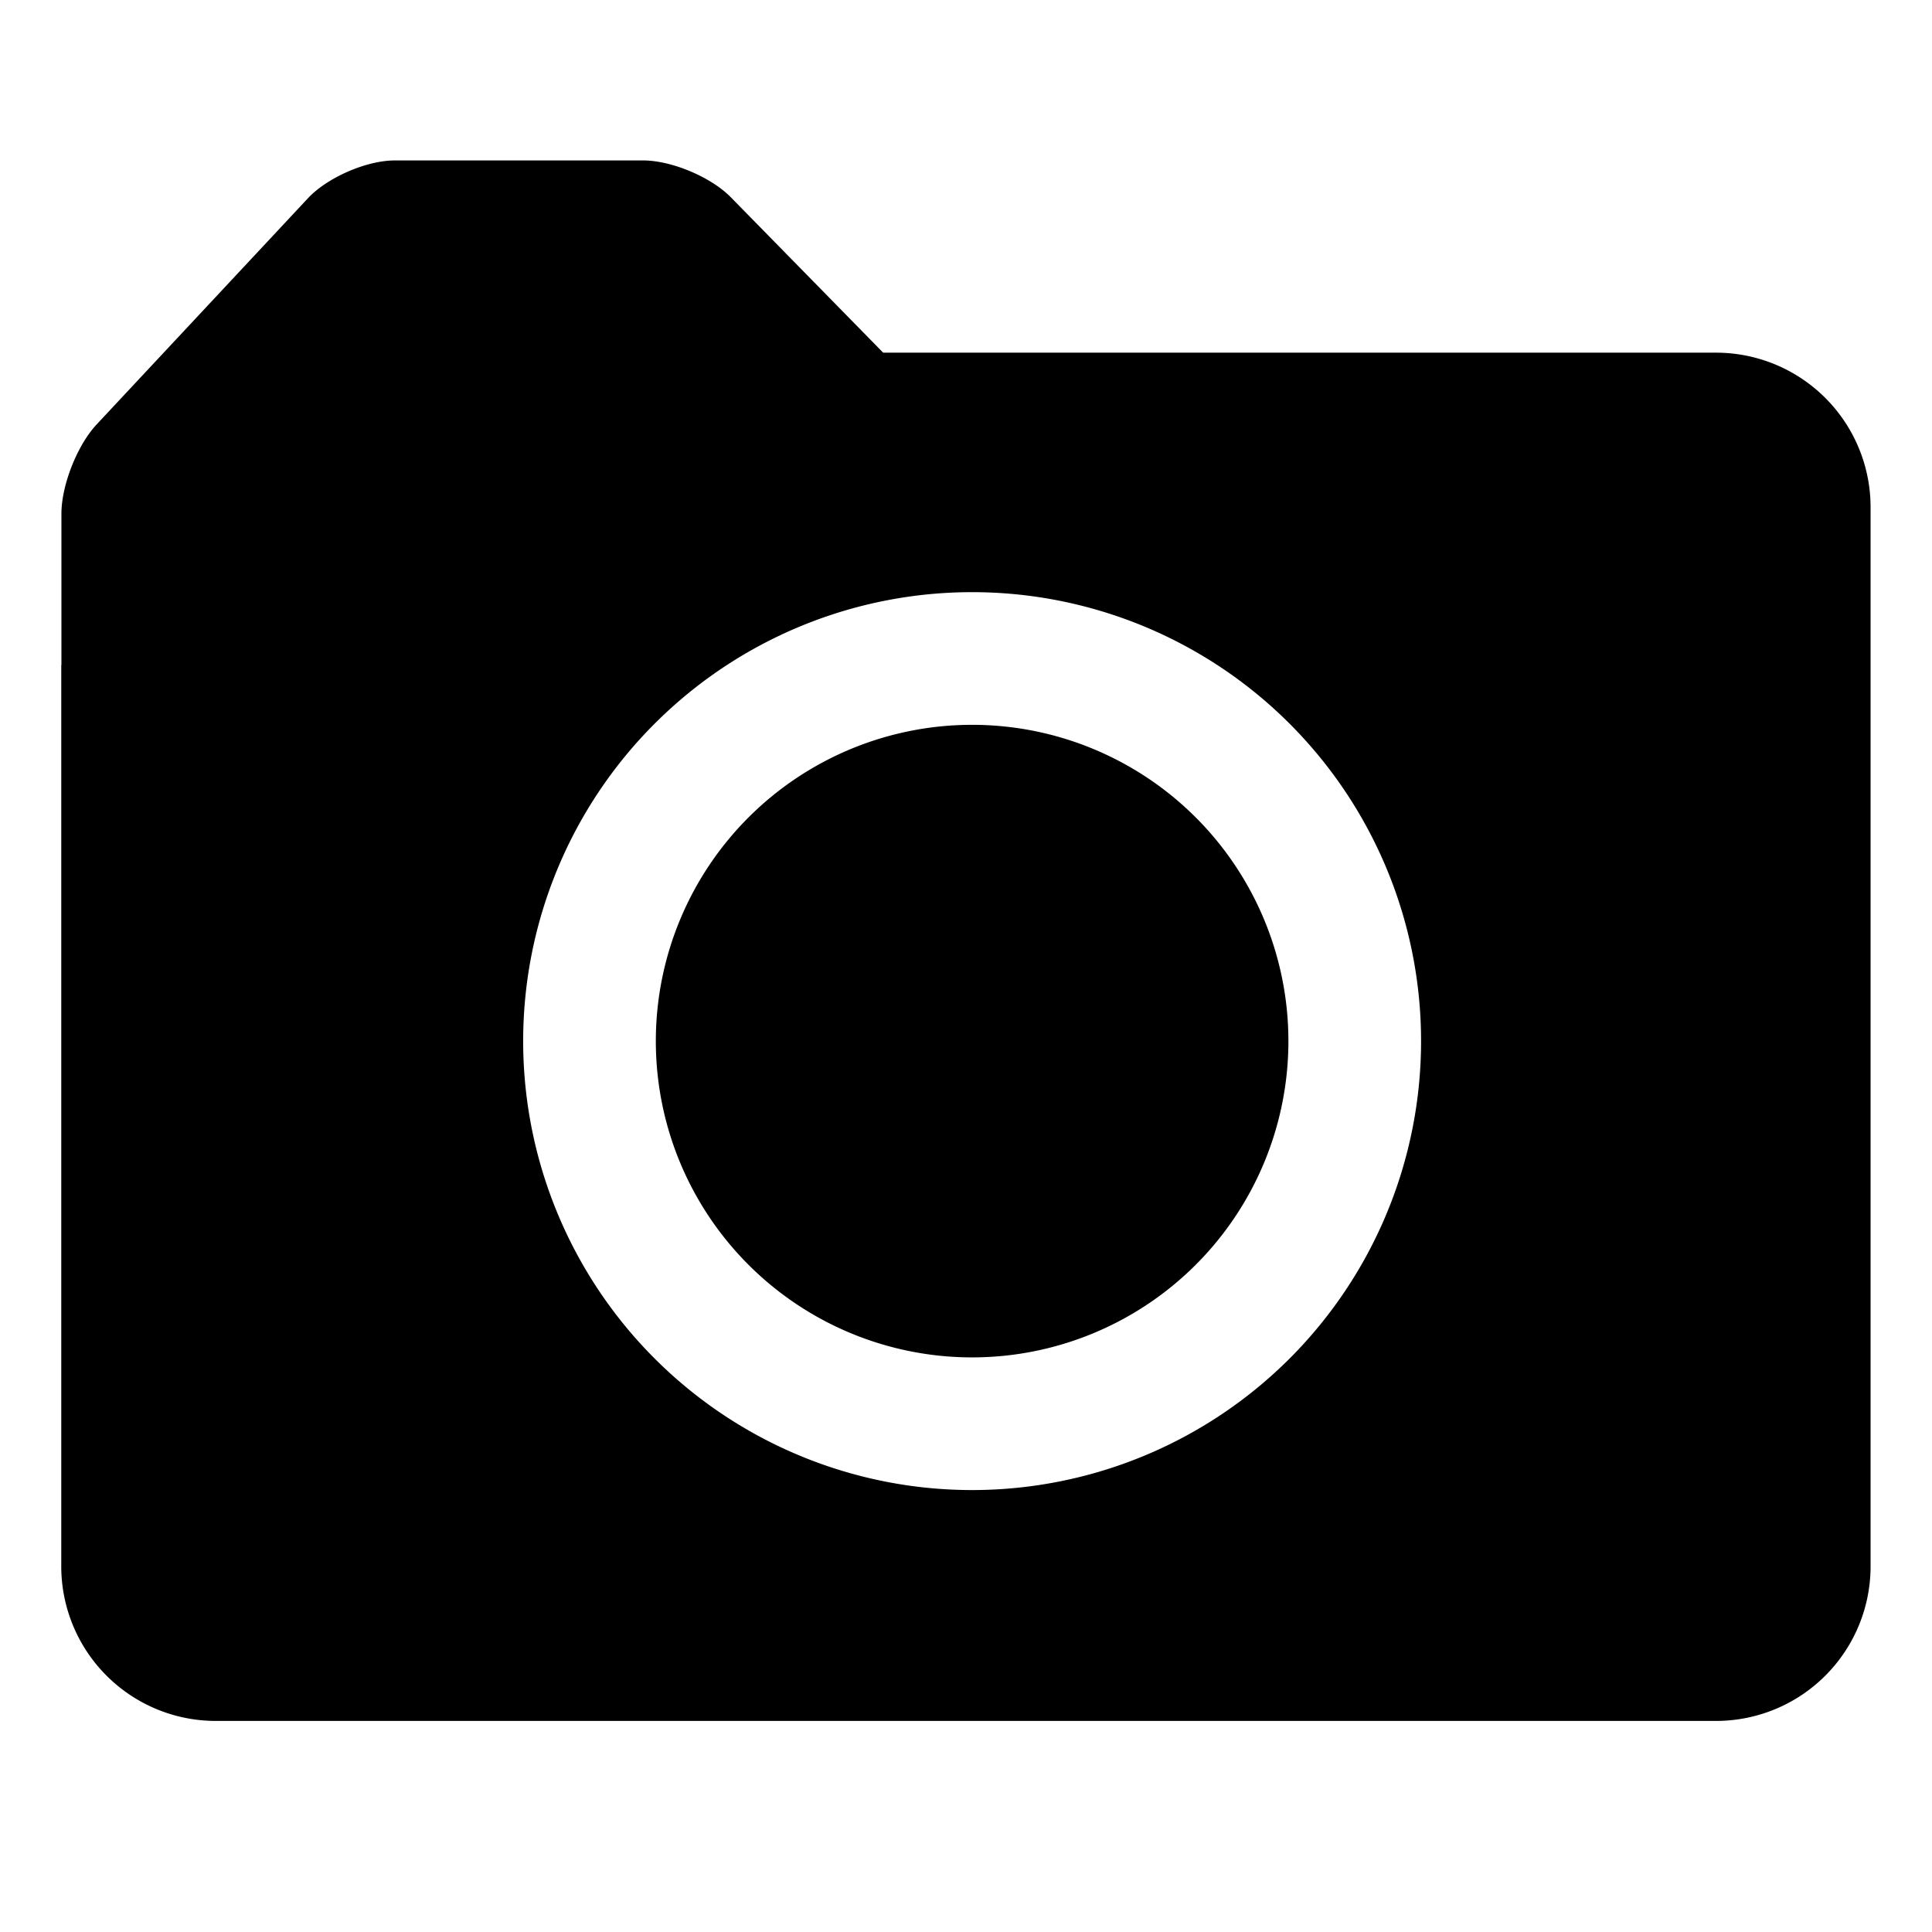<svg version="1.1" xmlns="http://www.w3.org/2000/svg" viewBox="0 0 24 24"><path fill="currentColor" d="M21.317 4.381H10.971L9.078 2.45c-.246-.251-.736-.457-1.089-.457H4.905c-.352 0-.837.211-1.078.468L1.201 5.272C.96 5.529.763 6.028.763 6.38v1.878l-.002.01v11.189a1.92 1.92 0 0 0 1.921 1.921h18.634a1.92 1.92 0 0 0 1.921-1.921V6.302a1.92 1.92 0 0 0-1.92-1.921zM12.076 18.51a5.577 5.577 0 1 1 0-11.154 5.577 5.577 0 0 1 0 11.154zm0-9.506a3.929 3.929 0 1 0 0 7.858 3.929 3.929 0 0 0 0-7.858z"></path></svg>